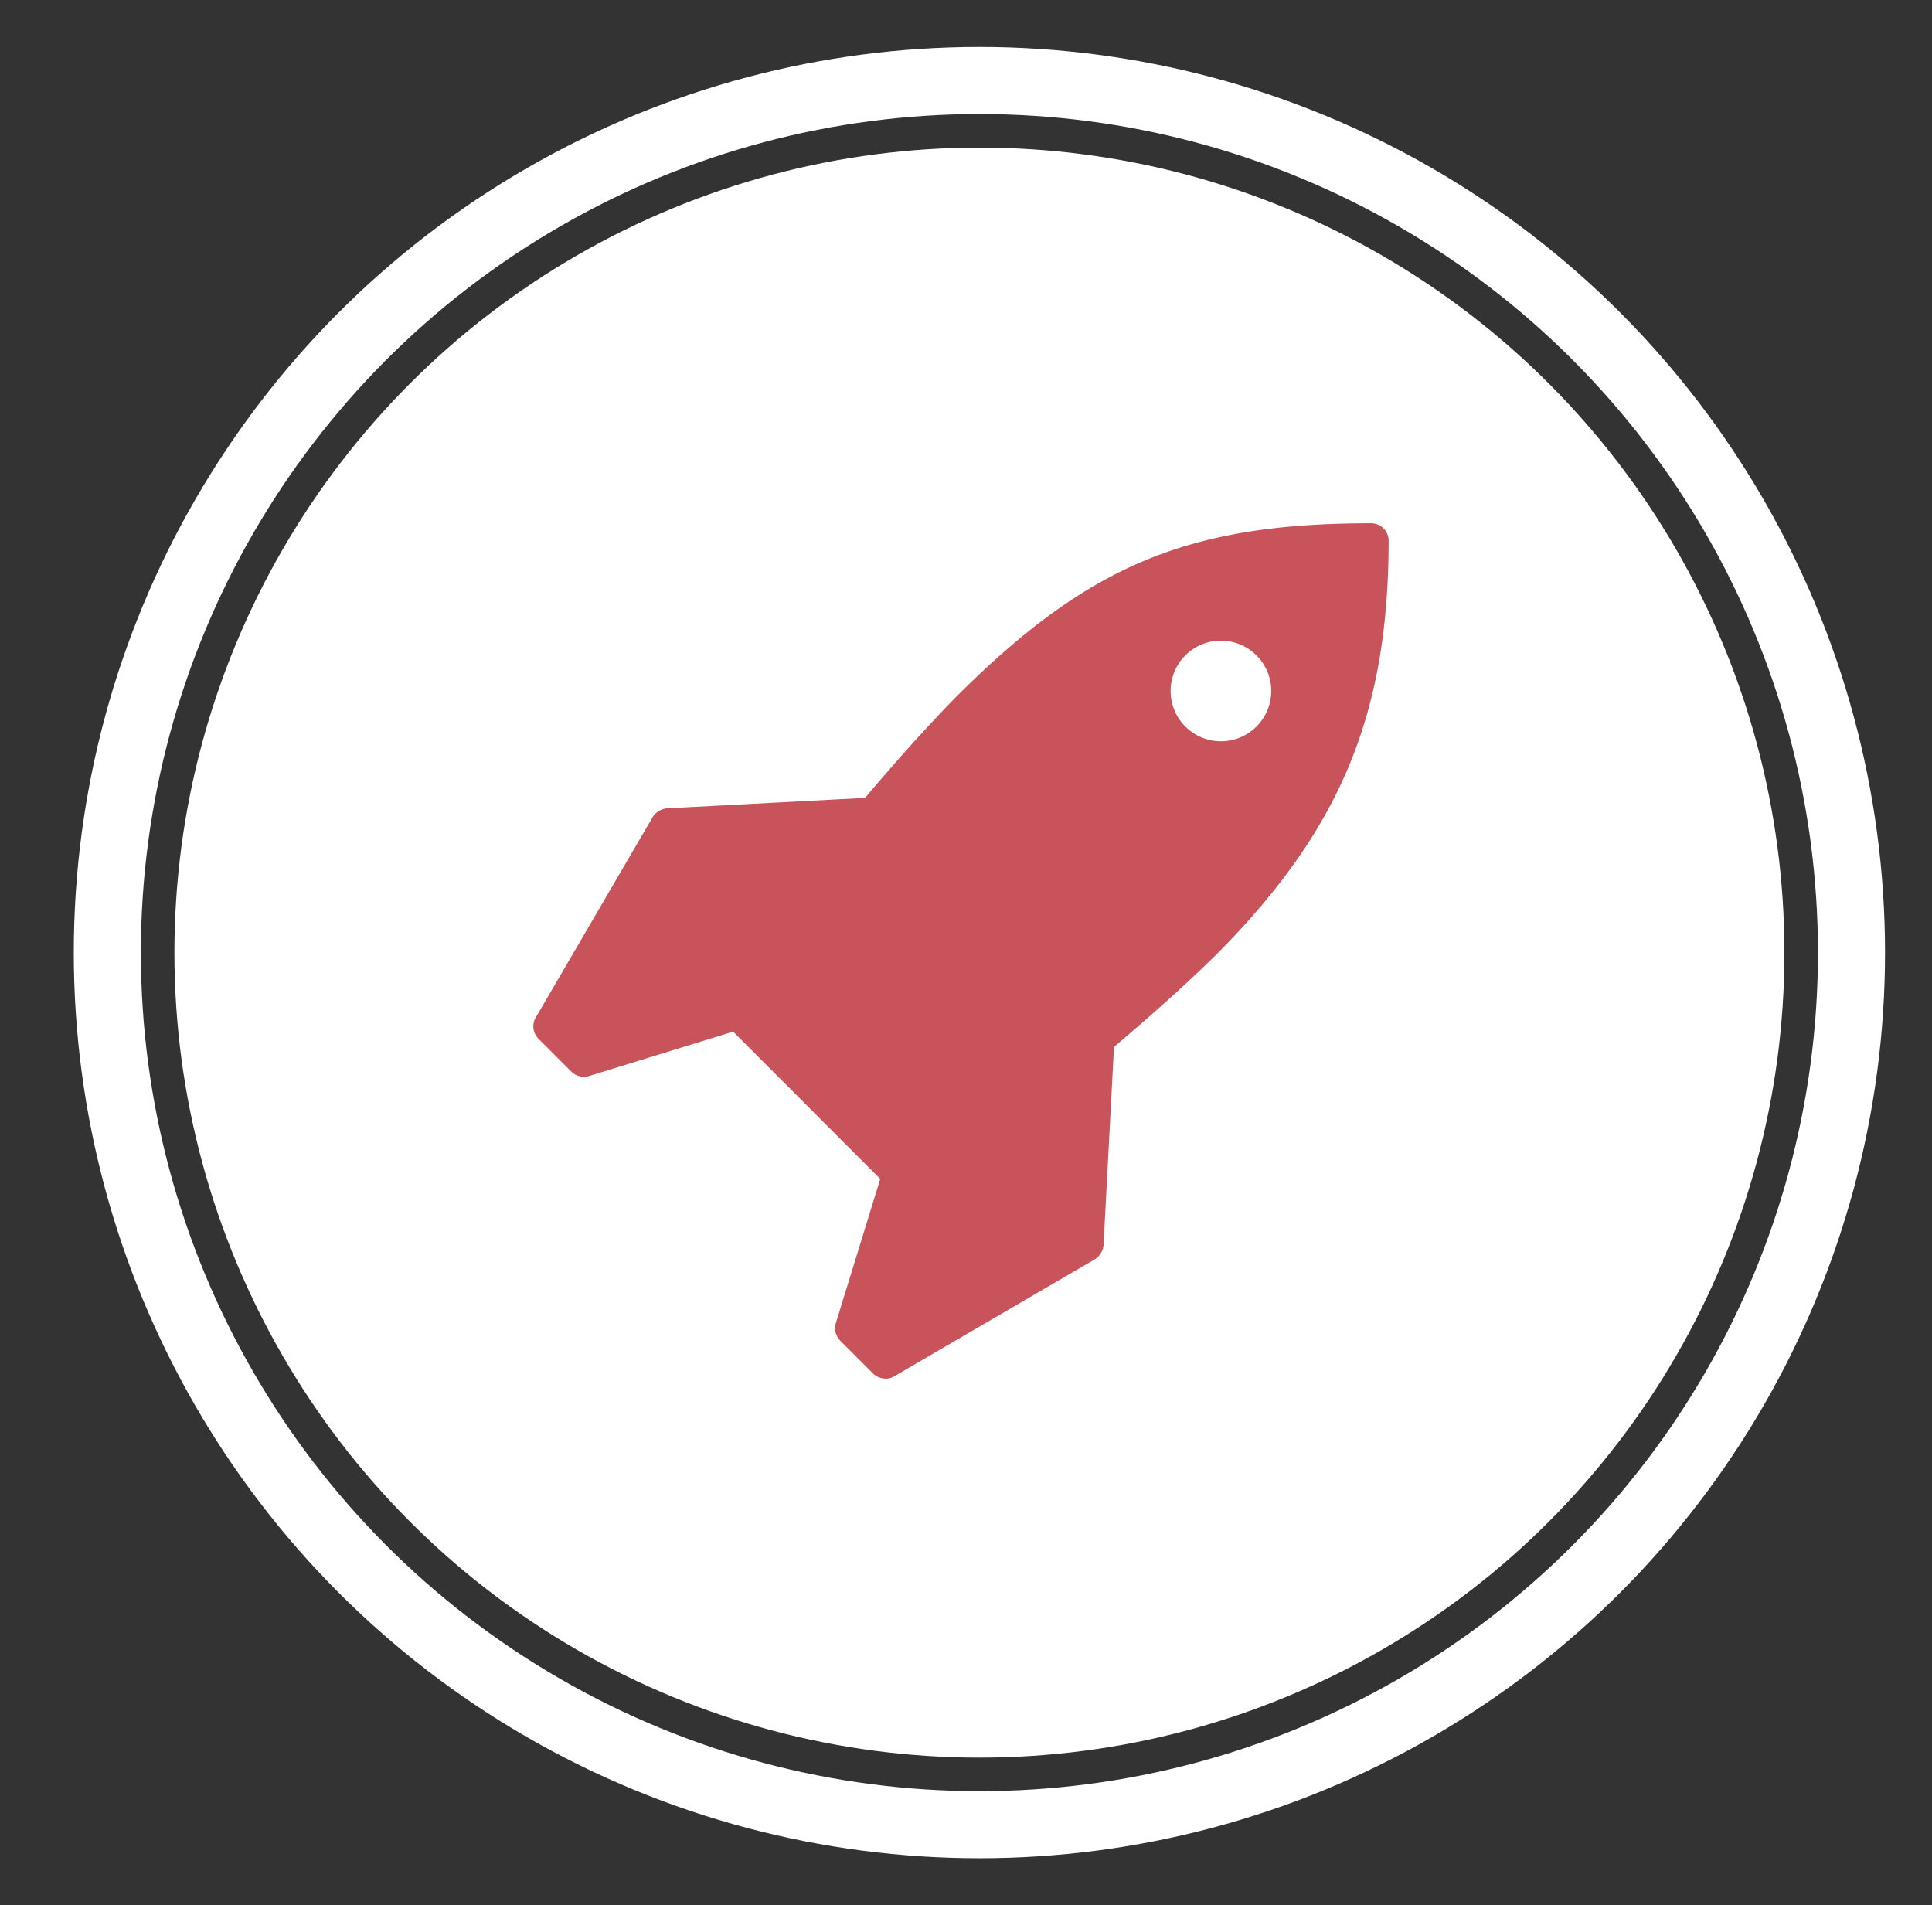 <svg xmlns="http://www.w3.org/2000/svg" width="144" height="142" viewBox="0 0 144 142">
  <rect x="0" y="0" width="144" height="142" fill="#333333" stroke="none"/>
  <defs>
  </defs>
  <circle style="fill-opacity: 0;stroke: #fff;stroke-linejoin: round;
stroke-width: 5px;" id="countur" class="cls-1" cx="73" cy="71" r="65"/>
  <circle style="fill: #fff" id="bg" class="cls-2" cx="73" cy="71" r="60"/>
  <path style="fill: #c8535a;
        fill-rule: evenodd;" id="rocket" class="cls-3" d="M94.75,51.5A3.75,3.75,0,1,1,91,47.75,3.751,3.751,0,0,1,94.75,51.5Zm8.75-11.25A1.3,1.3,0,0,0,102.172,39c-13.594,0-21.055,3.125-30.82,12.852-2.227,2.266-4.531,4.844-6.875,7.617l-14.8.781a1.426,1.426,0,0,0-1.016.625l-8.75,15a1.309,1.309,0,0,0,.2,1.523l2.5,2.5a1.3,1.3,0,0,0,.9.352,1.086,1.086,0,0,0,.352-0.039l10.781-3.32L65.609,87.867l-3.32,10.781A1.351,1.351,0,0,0,62.6,99.9l2.5,2.5a1.374,1.374,0,0,0,.9.352,1.148,1.148,0,0,0,.625-0.156l15-8.75a1.427,1.427,0,0,0,.625-1.016l0.781-14.8c2.773-2.344,5.352-4.648,7.617-6.875C99.906,61.852,103.5,53.219,103.5,40.25Z"/>
</svg>
